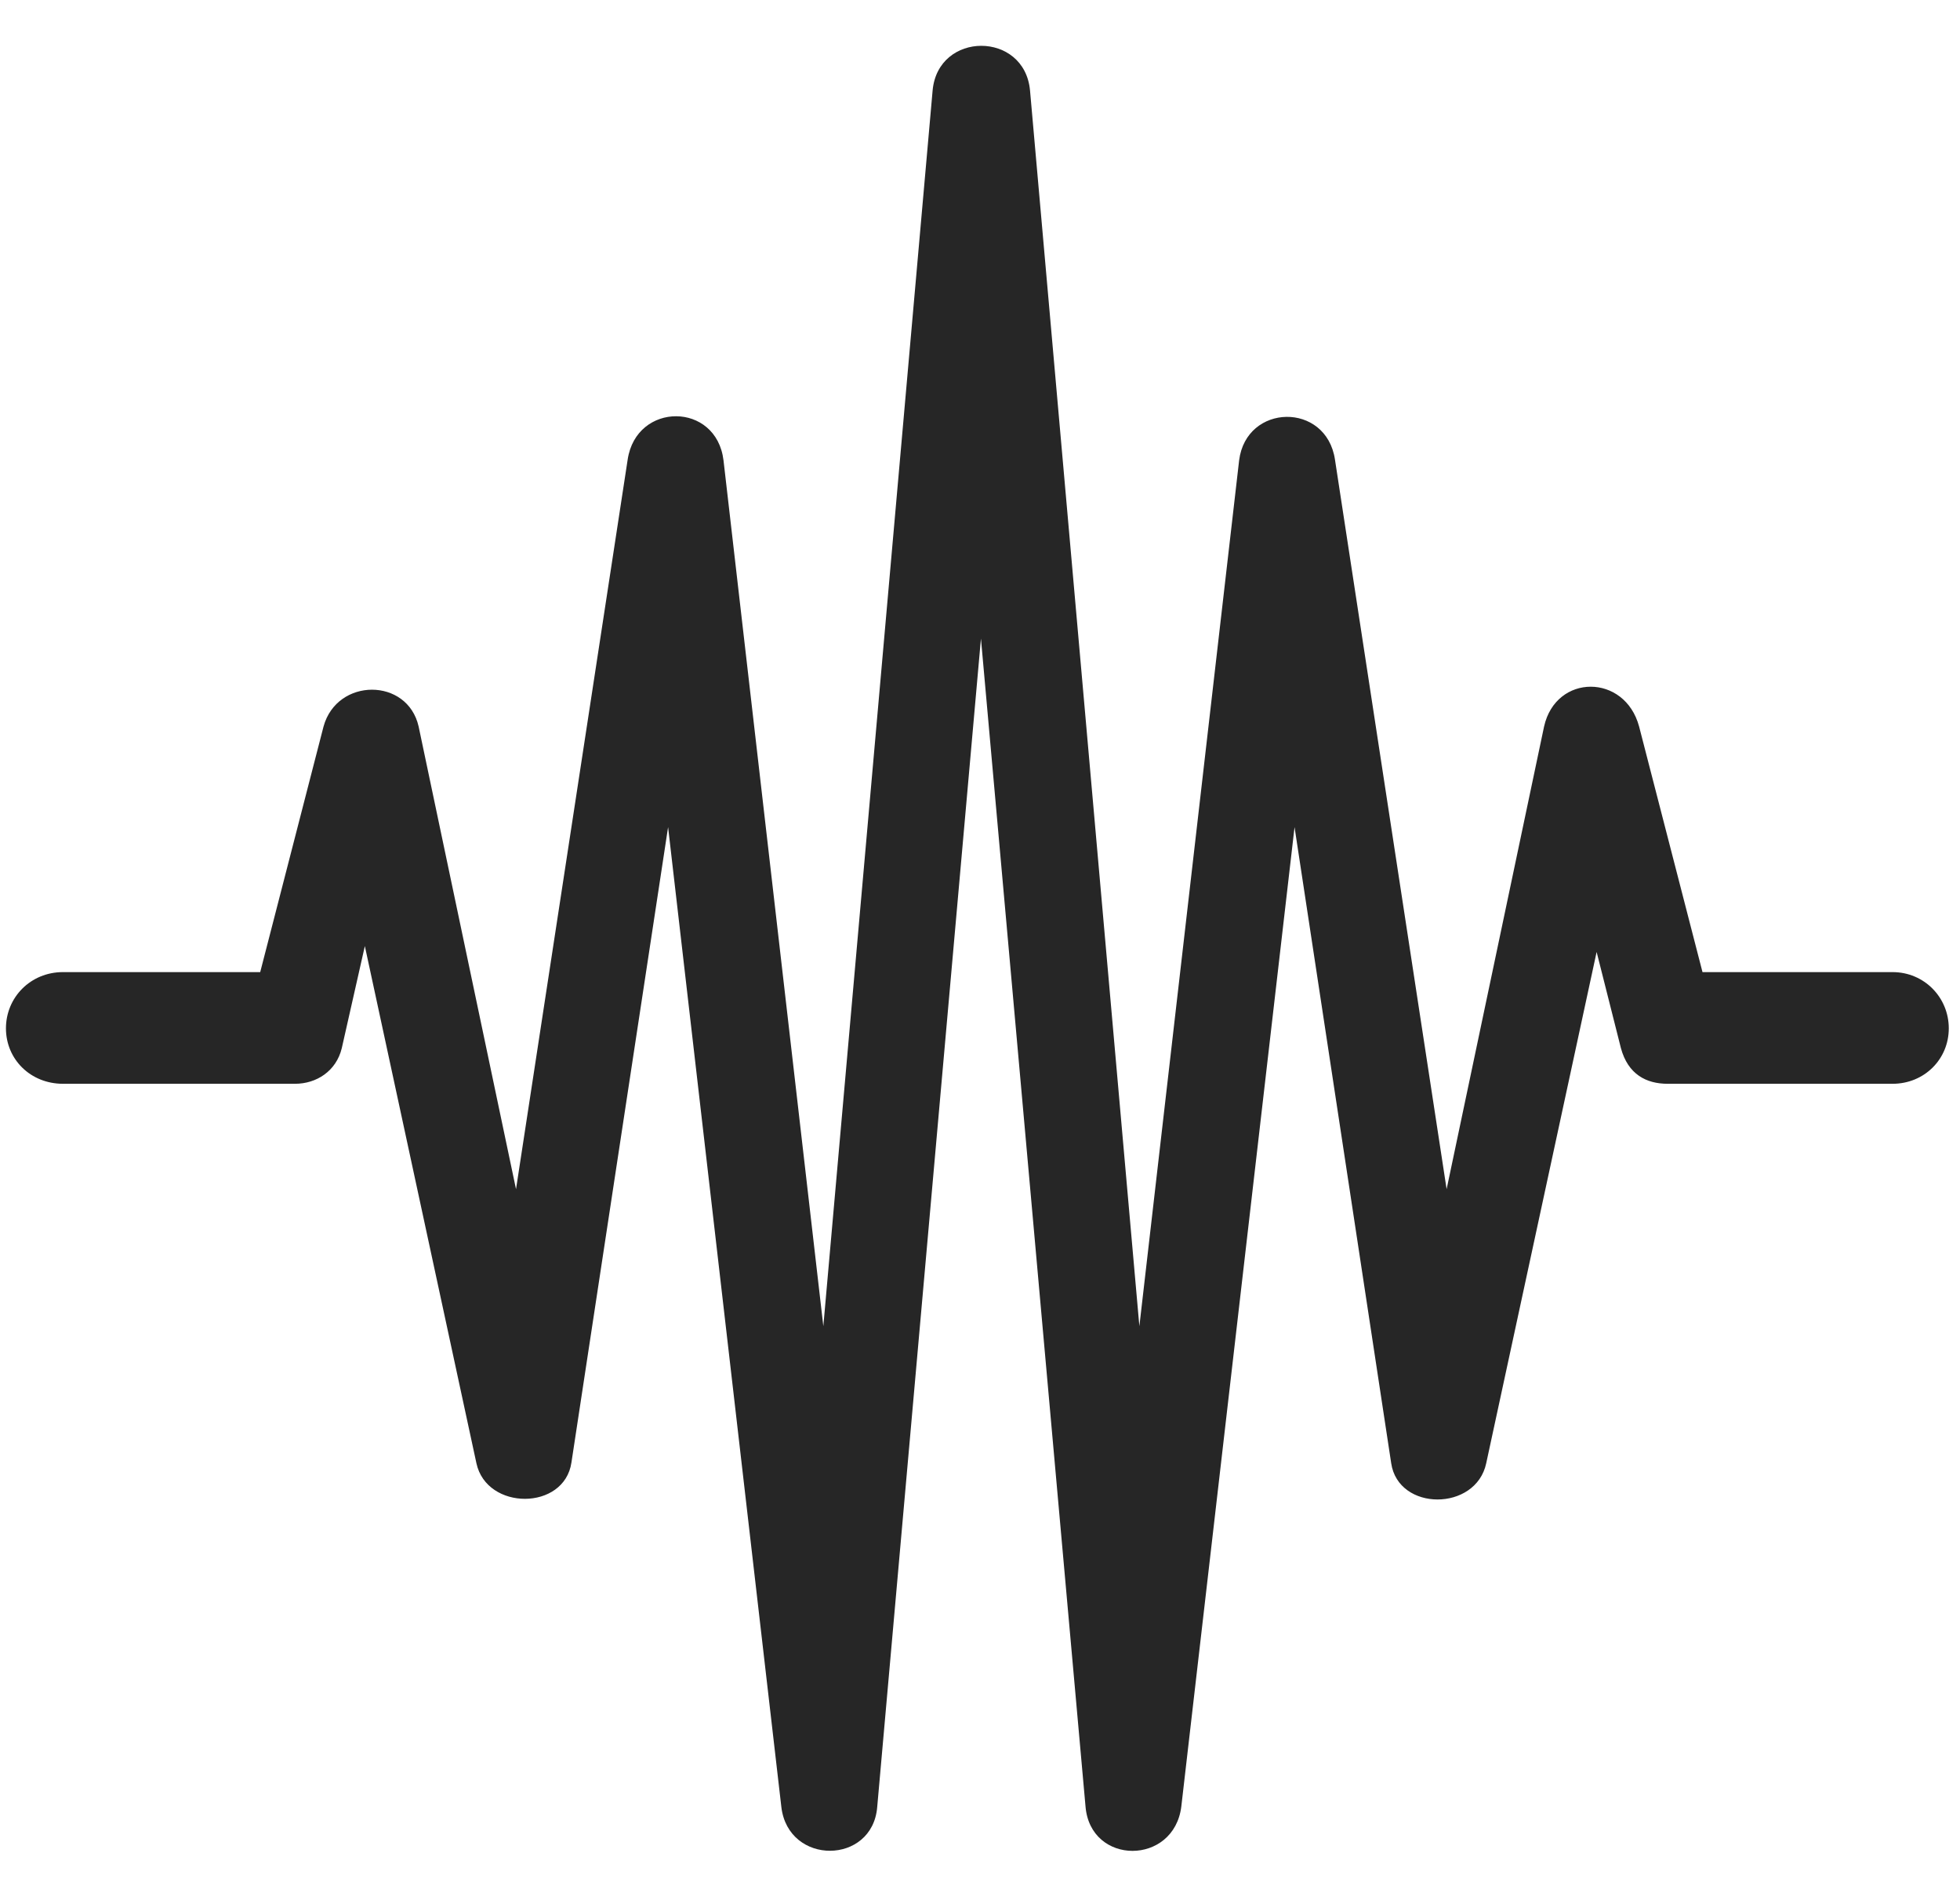 <svg width="29" height="28" viewBox="0 0 29 28" fill="none" xmlns="http://www.w3.org/2000/svg">
<g clip-path="url(#clip0_2207_21587)">
<path d="M0.932 16.032H4.365C4.682 16.032 4.975 15.845 5.057 15.505L5.608 13.067H5.198L7.049 21.645C7.201 22.349 8.35 22.349 8.455 21.634L9.885 12.235L11.561 26.732C11.666 27.599 12.908 27.587 12.979 26.732L14.514 9.446L16.061 26.72C16.131 27.599 17.373 27.599 17.479 26.72L19.154 12.235L20.584 21.645C20.69 22.36 21.838 22.36 21.99 21.645L23.83 13.126L23.385 13.138L23.983 15.505C24.088 15.892 24.358 16.032 24.674 16.032H28.002C28.471 16.032 28.834 15.669 28.834 15.212C28.834 14.755 28.471 14.38 28.002 14.38H25.19L24.252 10.747C24.041 9.962 23.022 9.962 22.846 10.747L21.404 17.591L19.752 6.798C19.623 5.942 18.44 5.966 18.334 6.81L16.858 19.618L15.24 1.337C15.158 0.458 13.881 0.458 13.799 1.337L12.182 19.618L10.705 6.81C10.6 5.942 9.416 5.942 9.287 6.798L7.635 17.591L6.194 10.747C6.03 10.021 4.987 10.021 4.787 10.747L3.85 14.38H0.932C0.451 14.38 0.088 14.755 0.088 15.212C0.088 15.669 0.451 16.032 0.932 16.032Z" fill="black" fill-opacity="0.85"/>
</g>
<defs>
<clipPath id="clip0_2207_21587">
<rect width="28.746" height="27.229" fill="white" transform="translate(0.088 0.15)"/>
</clipPath>
</defs>
</svg>
